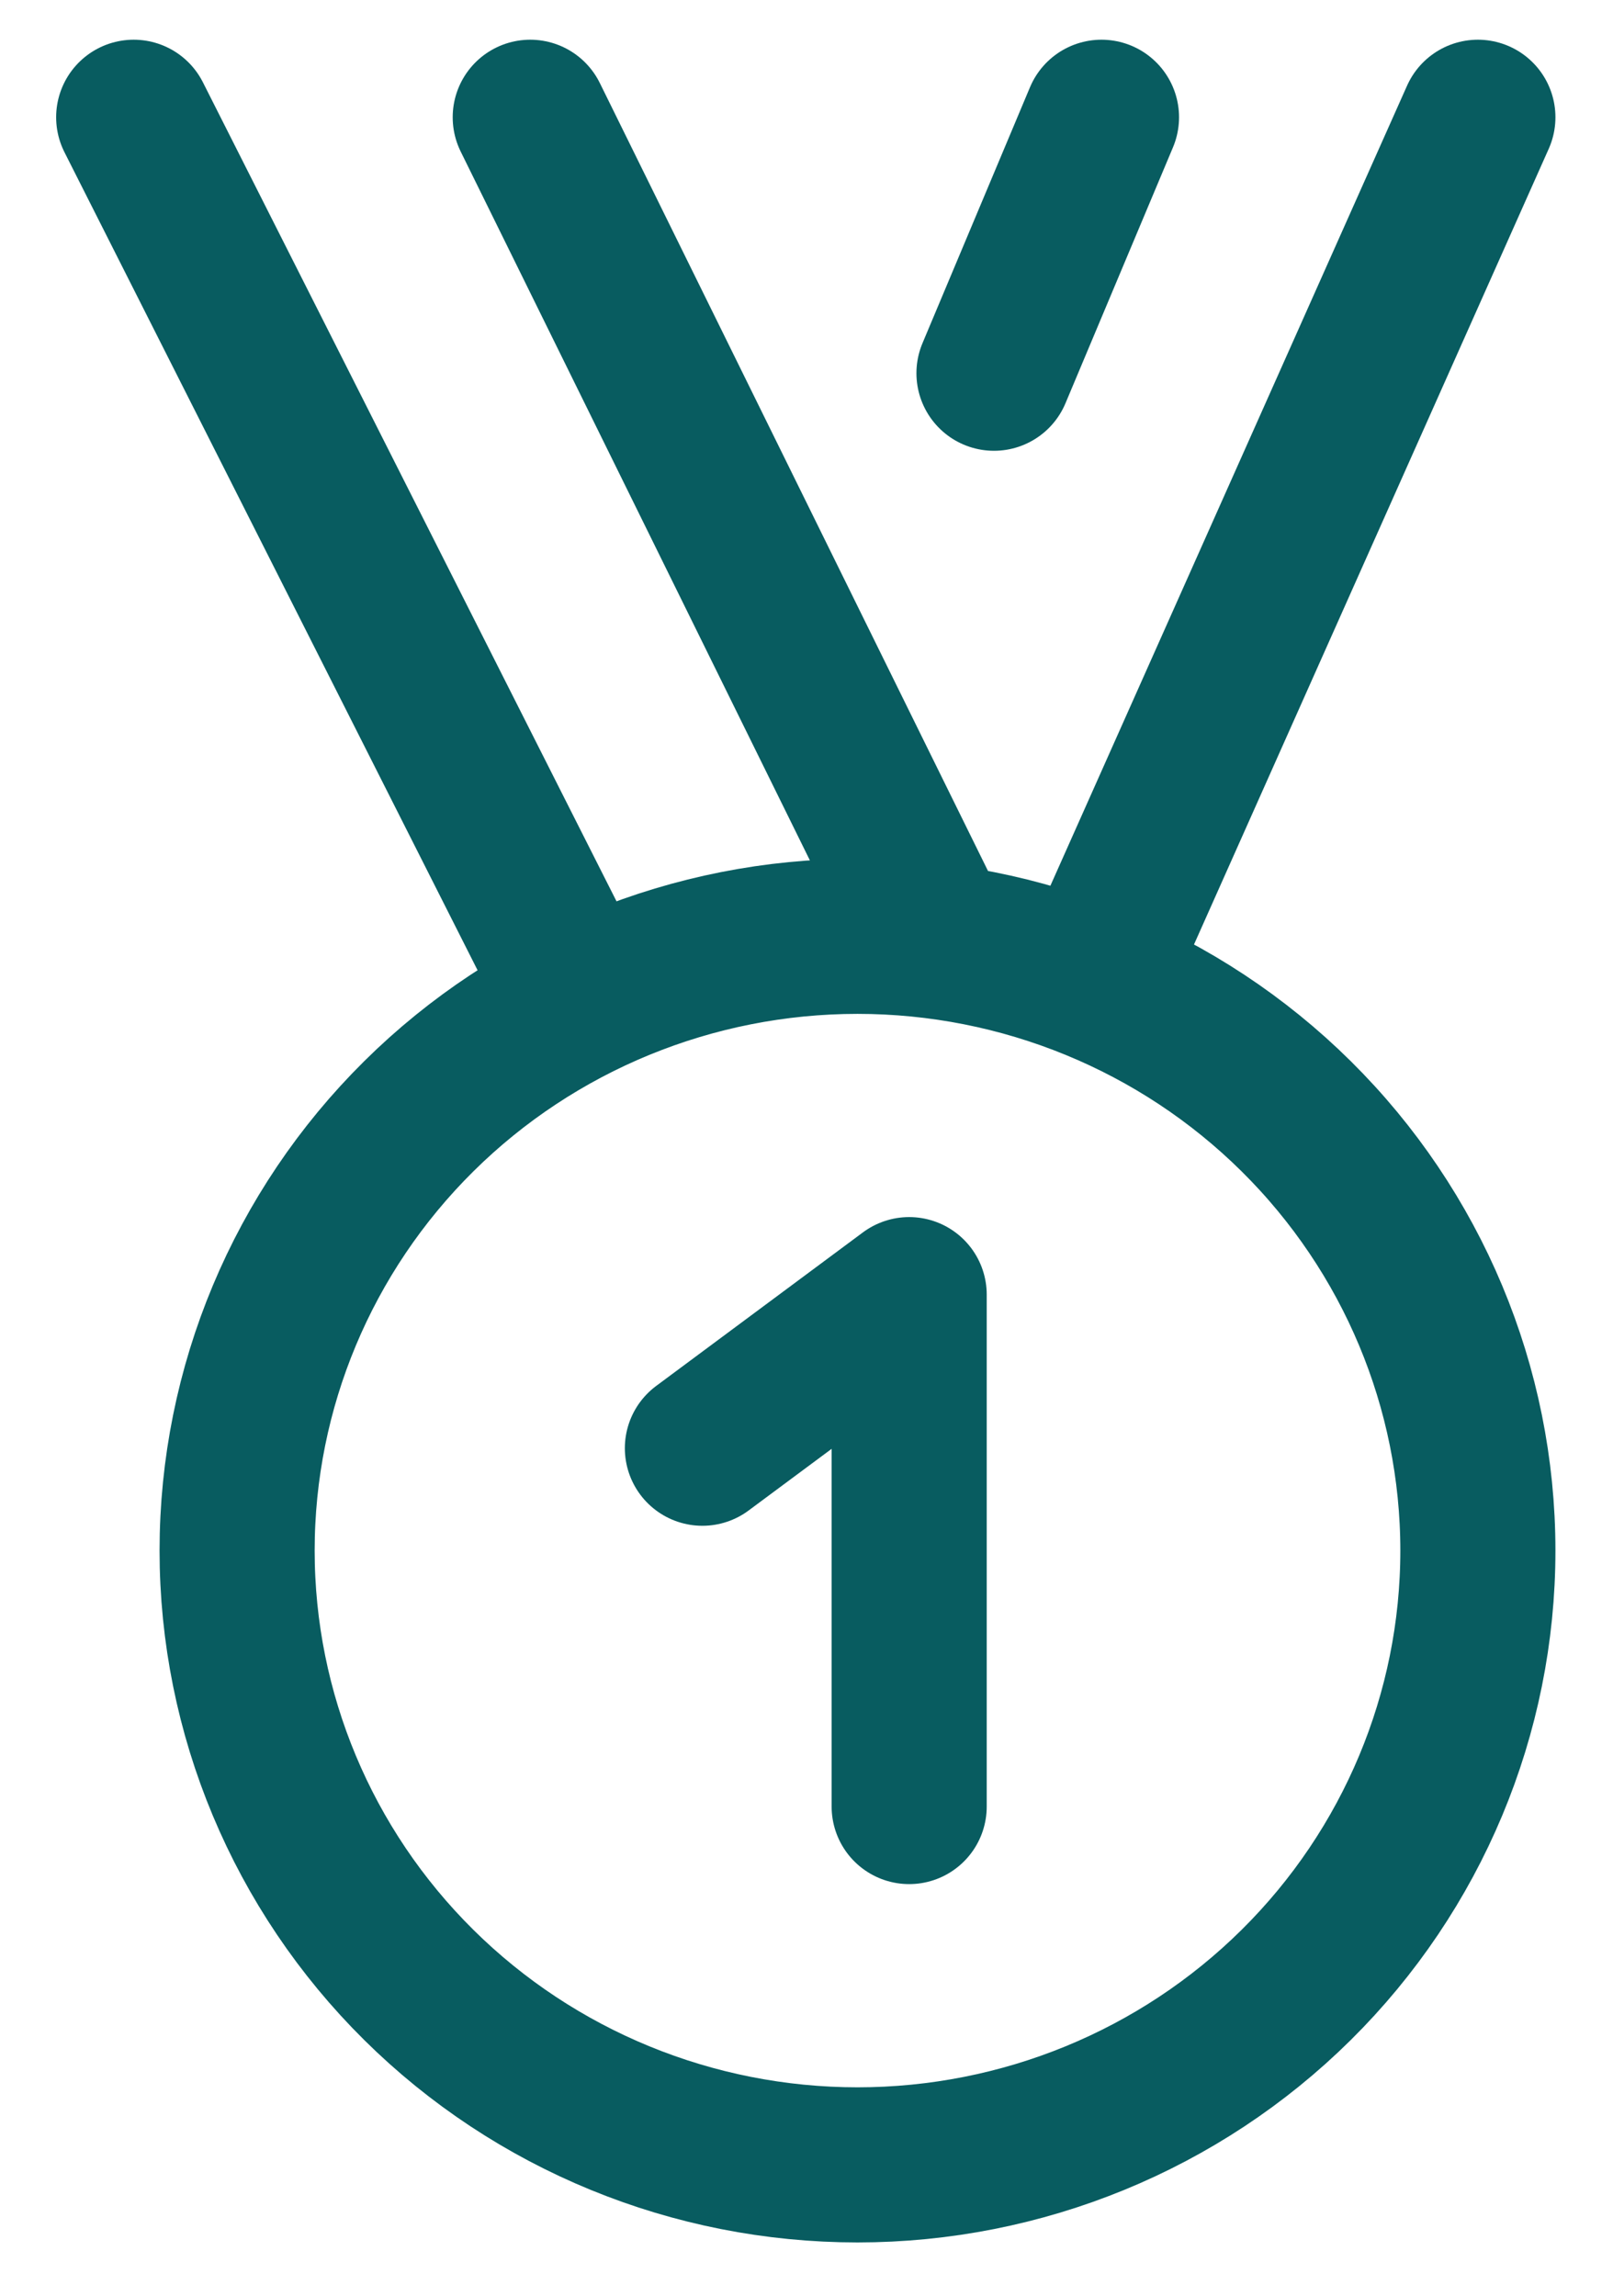 <svg width="26" height="37" viewBox="0 0 26 37" fill="none" xmlns="http://www.w3.org/2000/svg">
<g id="Frame">
<path id="Vector" d="M17.609 15.824L23.822 1.89M9.349 16.133L2.155 1.89M15.09 15.169L8.547 1.89M17.755 1.89L16.022 6.015M3.822 24.99C3.822 27.616 4.876 30.134 6.751 31.99C8.626 33.847 11.17 34.89 13.822 34.89C16.474 34.89 19.018 33.847 20.893 31.99C22.768 30.134 23.822 27.616 23.822 24.99C23.822 22.364 22.768 19.846 20.893 17.99C19.018 16.133 16.474 15.09 13.822 15.09C11.17 15.09 8.626 16.133 6.751 17.99C4.876 19.846 3.822 22.364 3.822 24.99Z" stroke="#085C60" stroke-width="2.5" stroke-linecap="round" stroke-linejoin="round"/>
<path id="Vector_2" d="M11.322 23.34L14.655 20.865V29.115" stroke="#085C60" stroke-width="2.5" stroke-linecap="round" stroke-linejoin="round"/>
</g>
</svg>
